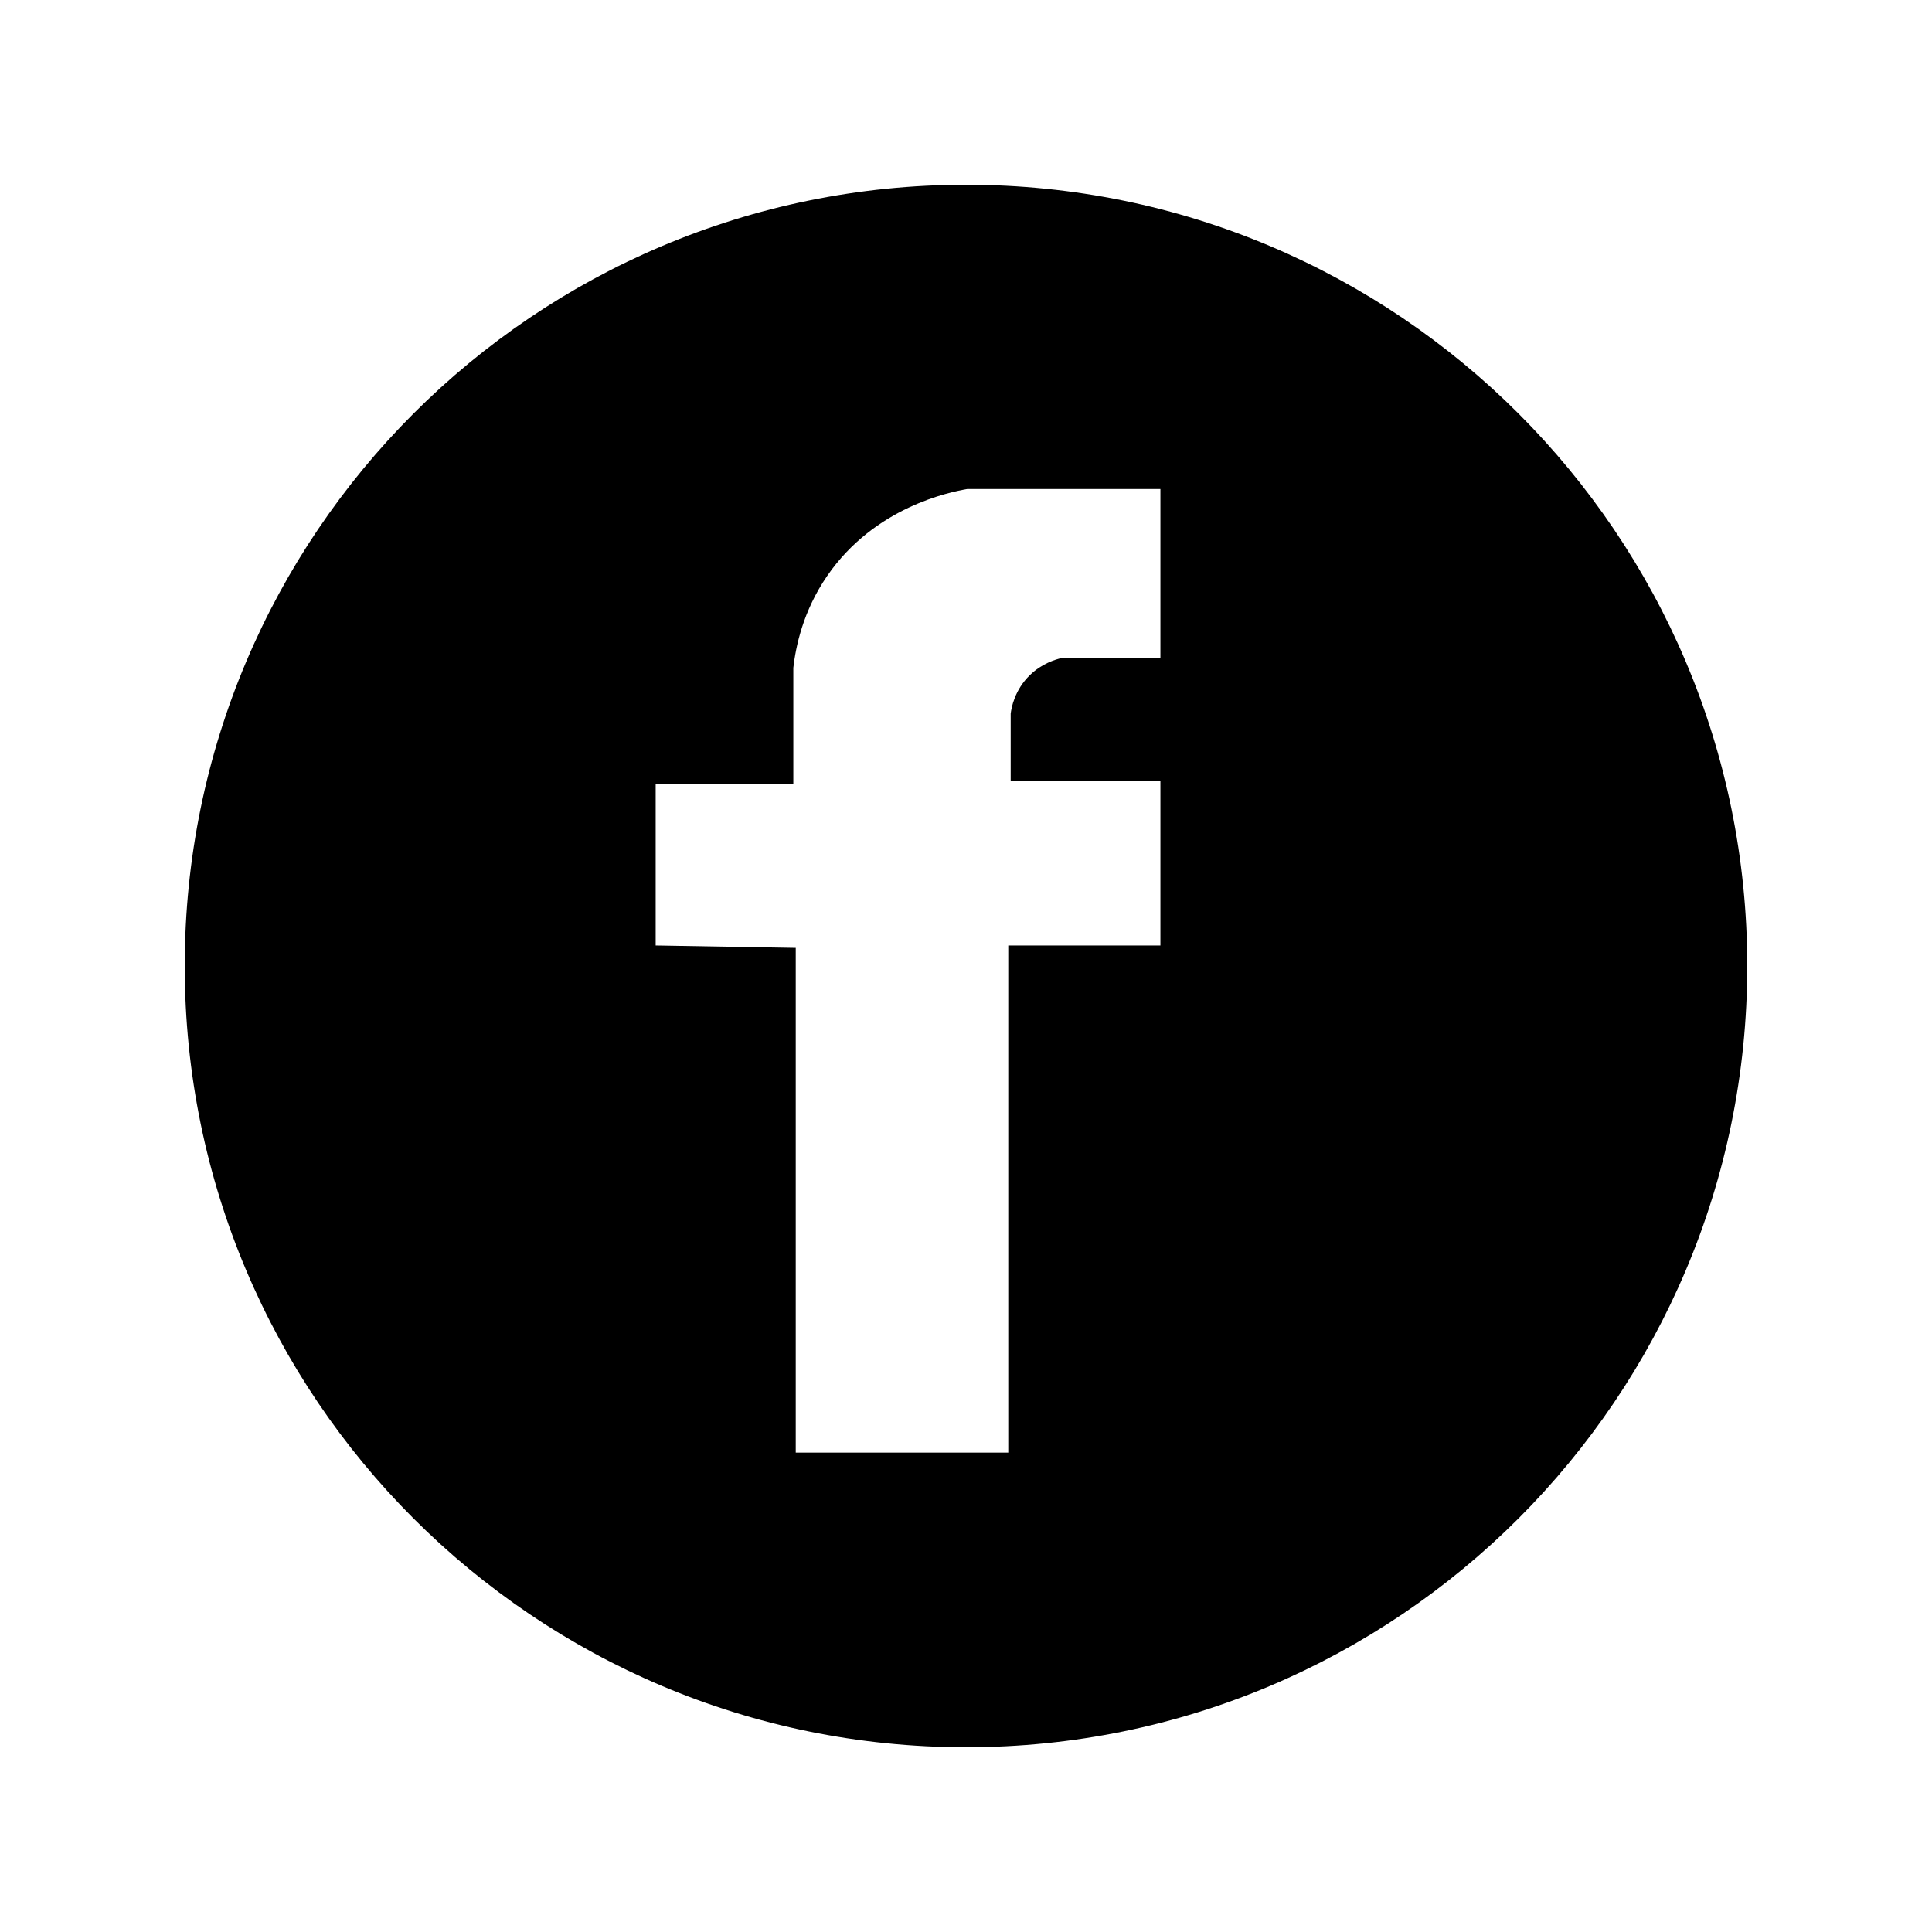 <?xml version="1.0" encoding="utf-8"?>
<!-- Generator: Adobe Illustrator 24.3.0, SVG Export Plug-In . SVG Version: 6.00 Build 0)  -->
<svg version="1.1" id="Слой_2" xmlns="http://www.w3.org/2000/svg" xmlns:xlink="http://www.w3.org/1999/xlink" x="0px" y="0px"
	 viewBox="0 0 800 800" style="enable-background:new 0 0 800 800;" xml:space="preserve">
<path d="M400,76.5C221.3,76.5,76.5,221.3,76.5,400S221.3,723.5,400,723.5S723.5,578.7,723.5,400S578.7,76.5,400,76.5z M480.5,272.5
	c-13.7,0-27.3,0-41,0c-2.5,0.6-8,2.2-13,7c-6.4,6.2-7.7,13.6-8,16c0,9.3,0,18.7,0,28c20.7,0,41.3,0,62,0c0,22.7,0,45.3,0,68
	c-21,0-42,0-63,0c0,70,0,140,0,210c-29.3,0-58.7,0-88,0c0-69.7,0-139.3,0-209c-19.3-0.3-38.7-0.7-58-1c0-22.3,0-44.7,0-67
	c19,0,38,0,57,0c0-16,0-32,0-48c1-8.6,3.9-23.3,14-38c19.7-28.7,51.1-34.8,58-36c26.7,0,53.3,0,80,0
	C480.5,225.8,480.5,249.2,480.5,272.5z"/>
</svg>
